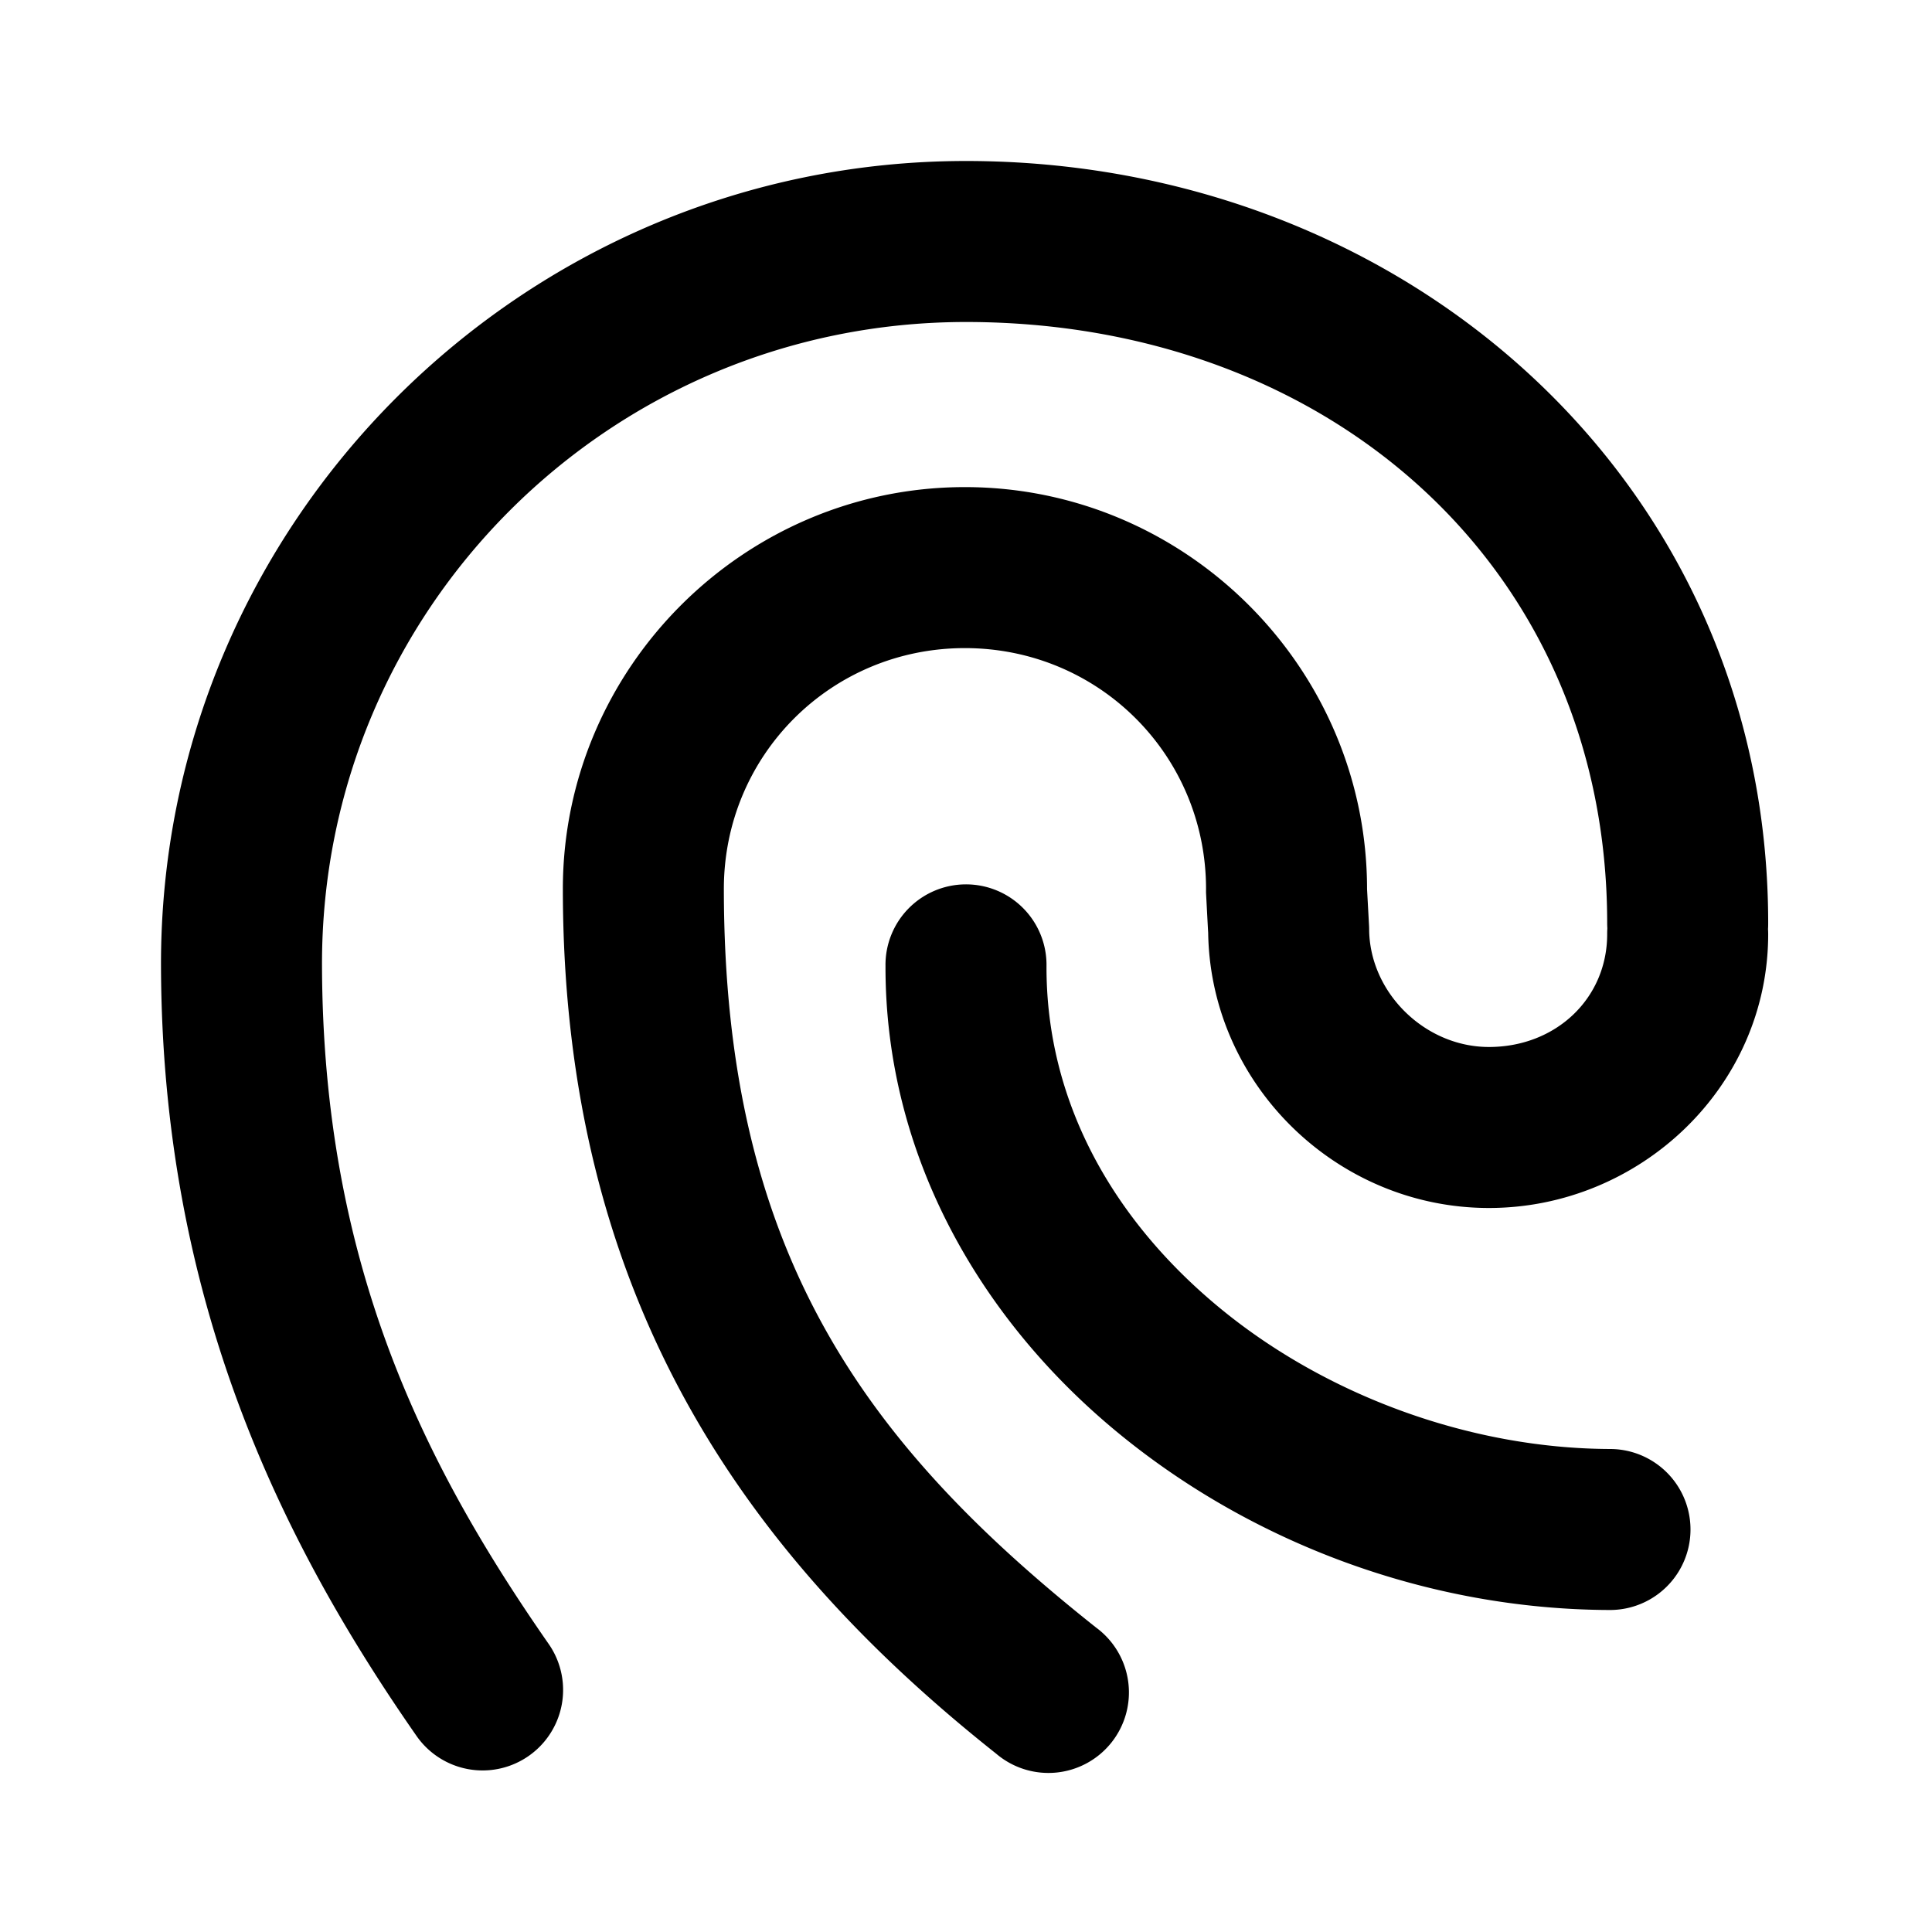 <svg xmlns="http://www.w3.org/2000/svg"  viewBox="0 0 24 24" width="72px" height="72px"><path d="M 12 2 C 6.492 2 1.983 6.492 2 12.004 C 2.013 16.144 3.484 19.137 5.174 21.564 A 1 1 0 1 0 6.816 20.422 C 5.248 18.169 4.011 15.678 4 11.996 C 3.987 7.574 7.574 4 12 4 C 16.497 4 19.965 7.038 19.965 11.469 A 1 1 0 0 0 19.967 11.529 A 1 1 0 0 0 19.967 11.533 A 1 1 0 0 0 19.965 11.604 C 19.965 12.403 19.328 13.006 18.496 13.006 C 17.697 13.006 17.008 12.325 17.008 11.535 A 1 1 0 0 0 17.006 11.484 L 16.982 11.045 C 16.982 8.299 14.733 6.051 11.986 6.051 C 9.241 6.051 6.991 8.299 6.992 11.045 C 6.995 16.091 9.221 19.284 12.375 21.785 A 1 1 0 1 0 13.617 20.219 C 10.722 17.922 8.995 15.539 8.992 11.045 C 8.991 9.382 10.323 8.051 11.986 8.051 C 13.65 8.051 14.982 9.381 14.982 11.045 A 1 1 0 0 0 14.982 11.096 L 15.008 11.586 L 15.008 11.535 C 15.008 13.448 16.593 15.006 18.496 15.006 C 20.366 15.006 21.965 13.506 21.965 11.604 A 1 1 0 0 0 21.963 11.543 A 1 1 0 0 0 21.963 11.539 A 1 1 0 0 0 21.965 11.469 C 21.965 5.965 17.437 2 12 2 z M 11.988 10.986 A 1 1 0 0 0 11 11.998 C 10.994 14.34 12.169 16.371 13.855 17.771 C 15.542 19.172 17.747 19.993 19.996 20 A 1 1 0 1 0 20.004 18 C 18.247 17.995 16.448 17.324 15.133 16.232 C 13.818 15.14 12.995 13.679 13 12.002 A 1 1 0 0 0 11.988 10.986 z"/></svg>